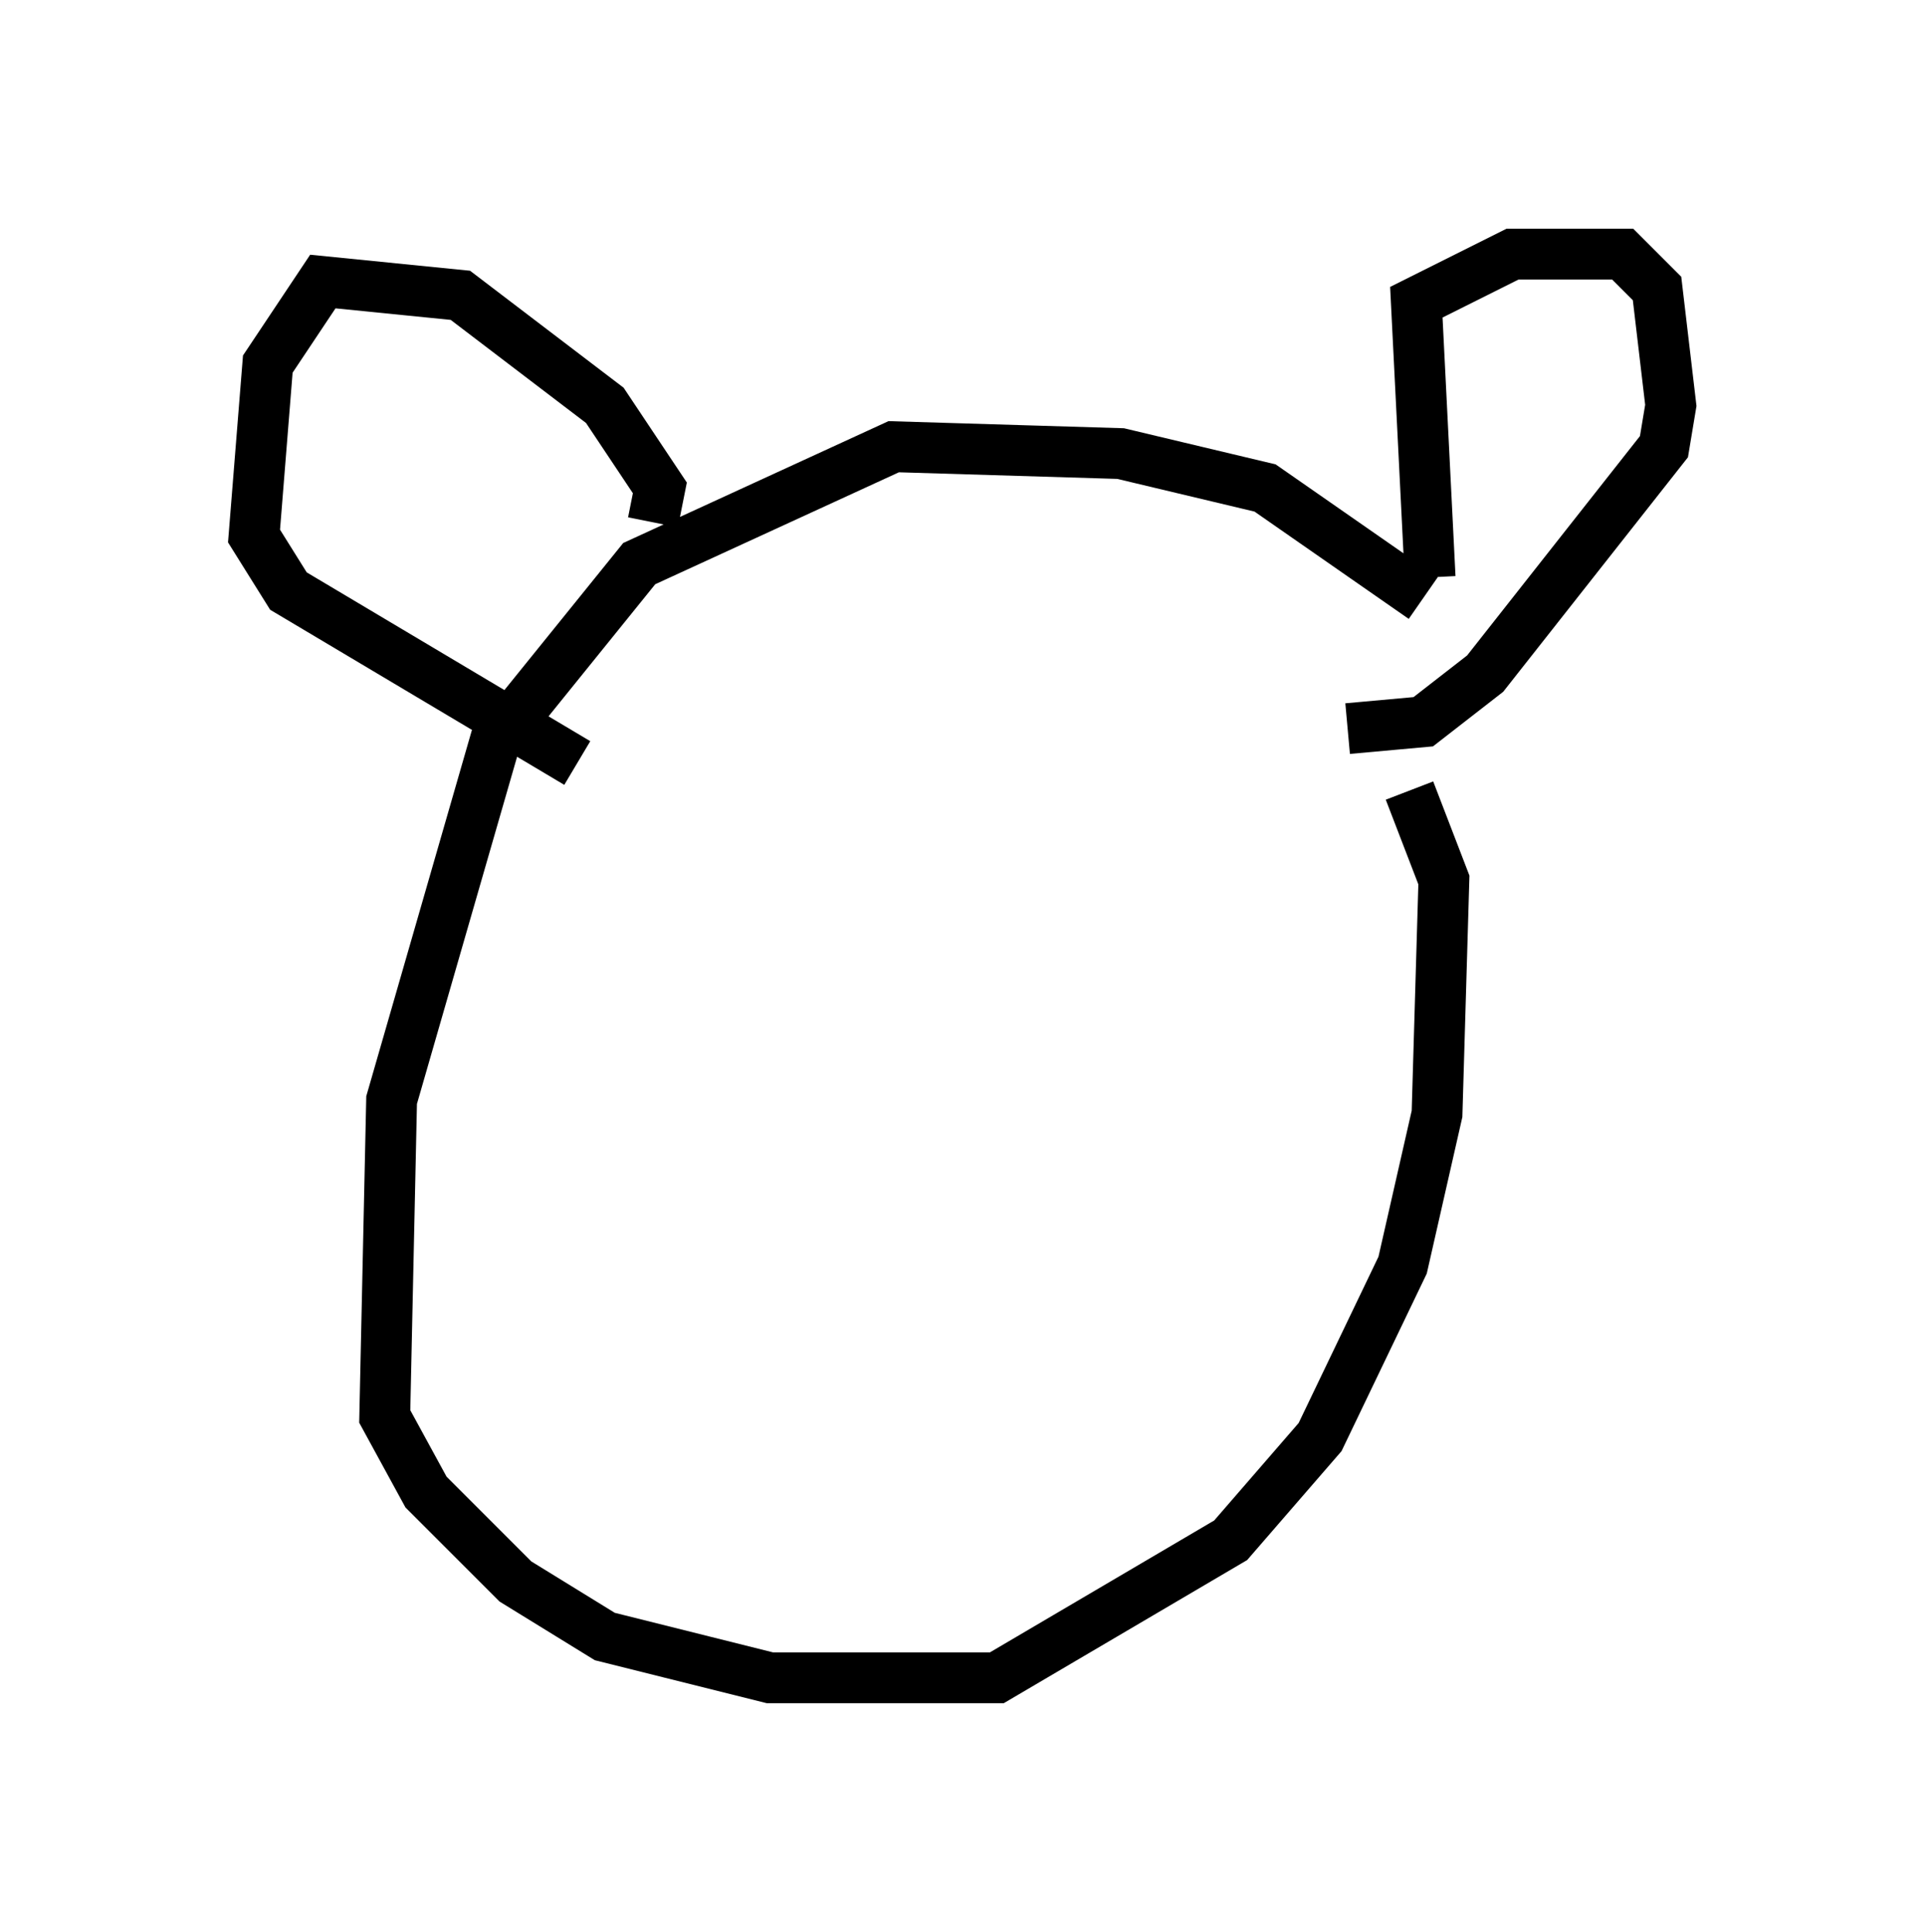 <?xml version="1.0" encoding="utf-8" ?>
<svg baseProfile="full" height="38.011" version="1.1" width="37.875" xmlns="http://www.w3.org/2000/svg" xmlns:ev="http://www.w3.org/2001/xml-events" xmlns:xlink="http://www.w3.org/1999/xlink"><defs /><rect fill="white" height="38.011" width="37.875" x="0" y="0" /><path d="M28.68, 13.525 m-0.677, -1.759 l-3.112, -2.165 -2.842, -0.677 l-4.465, -0.135 -5.007, 2.3 l-2.842, 3.518 -2.03, 7.036 l-0.135, 6.225 0.812, 1.488 l1.759, 1.759 1.759, 1.083 l3.248, 0.812 4.465, 0.0 l4.601, -2.706 1.759, -2.03 l1.624, -3.383 0.677, -2.977 l0.135, -4.601 -0.677, -1.759 m0.406, -4.195 l-0.271, -5.413 1.894, -0.947 l2.165, 0.0 0.677, 0.677 l0.271, 2.3 -0.135, 0.812 l-3.518, 4.465 -1.218, 0.947 l-1.488, 0.135 m-13.667, -4.059 l0.135, -0.677 -1.083, -1.624 l-2.842, -2.165 -2.706, -0.271 l-1.083, 1.624 -0.271, 3.383 l0.677, 1.083 5.683, 3.383 " fill="none" stroke="black" stroke-width="1" /></svg>